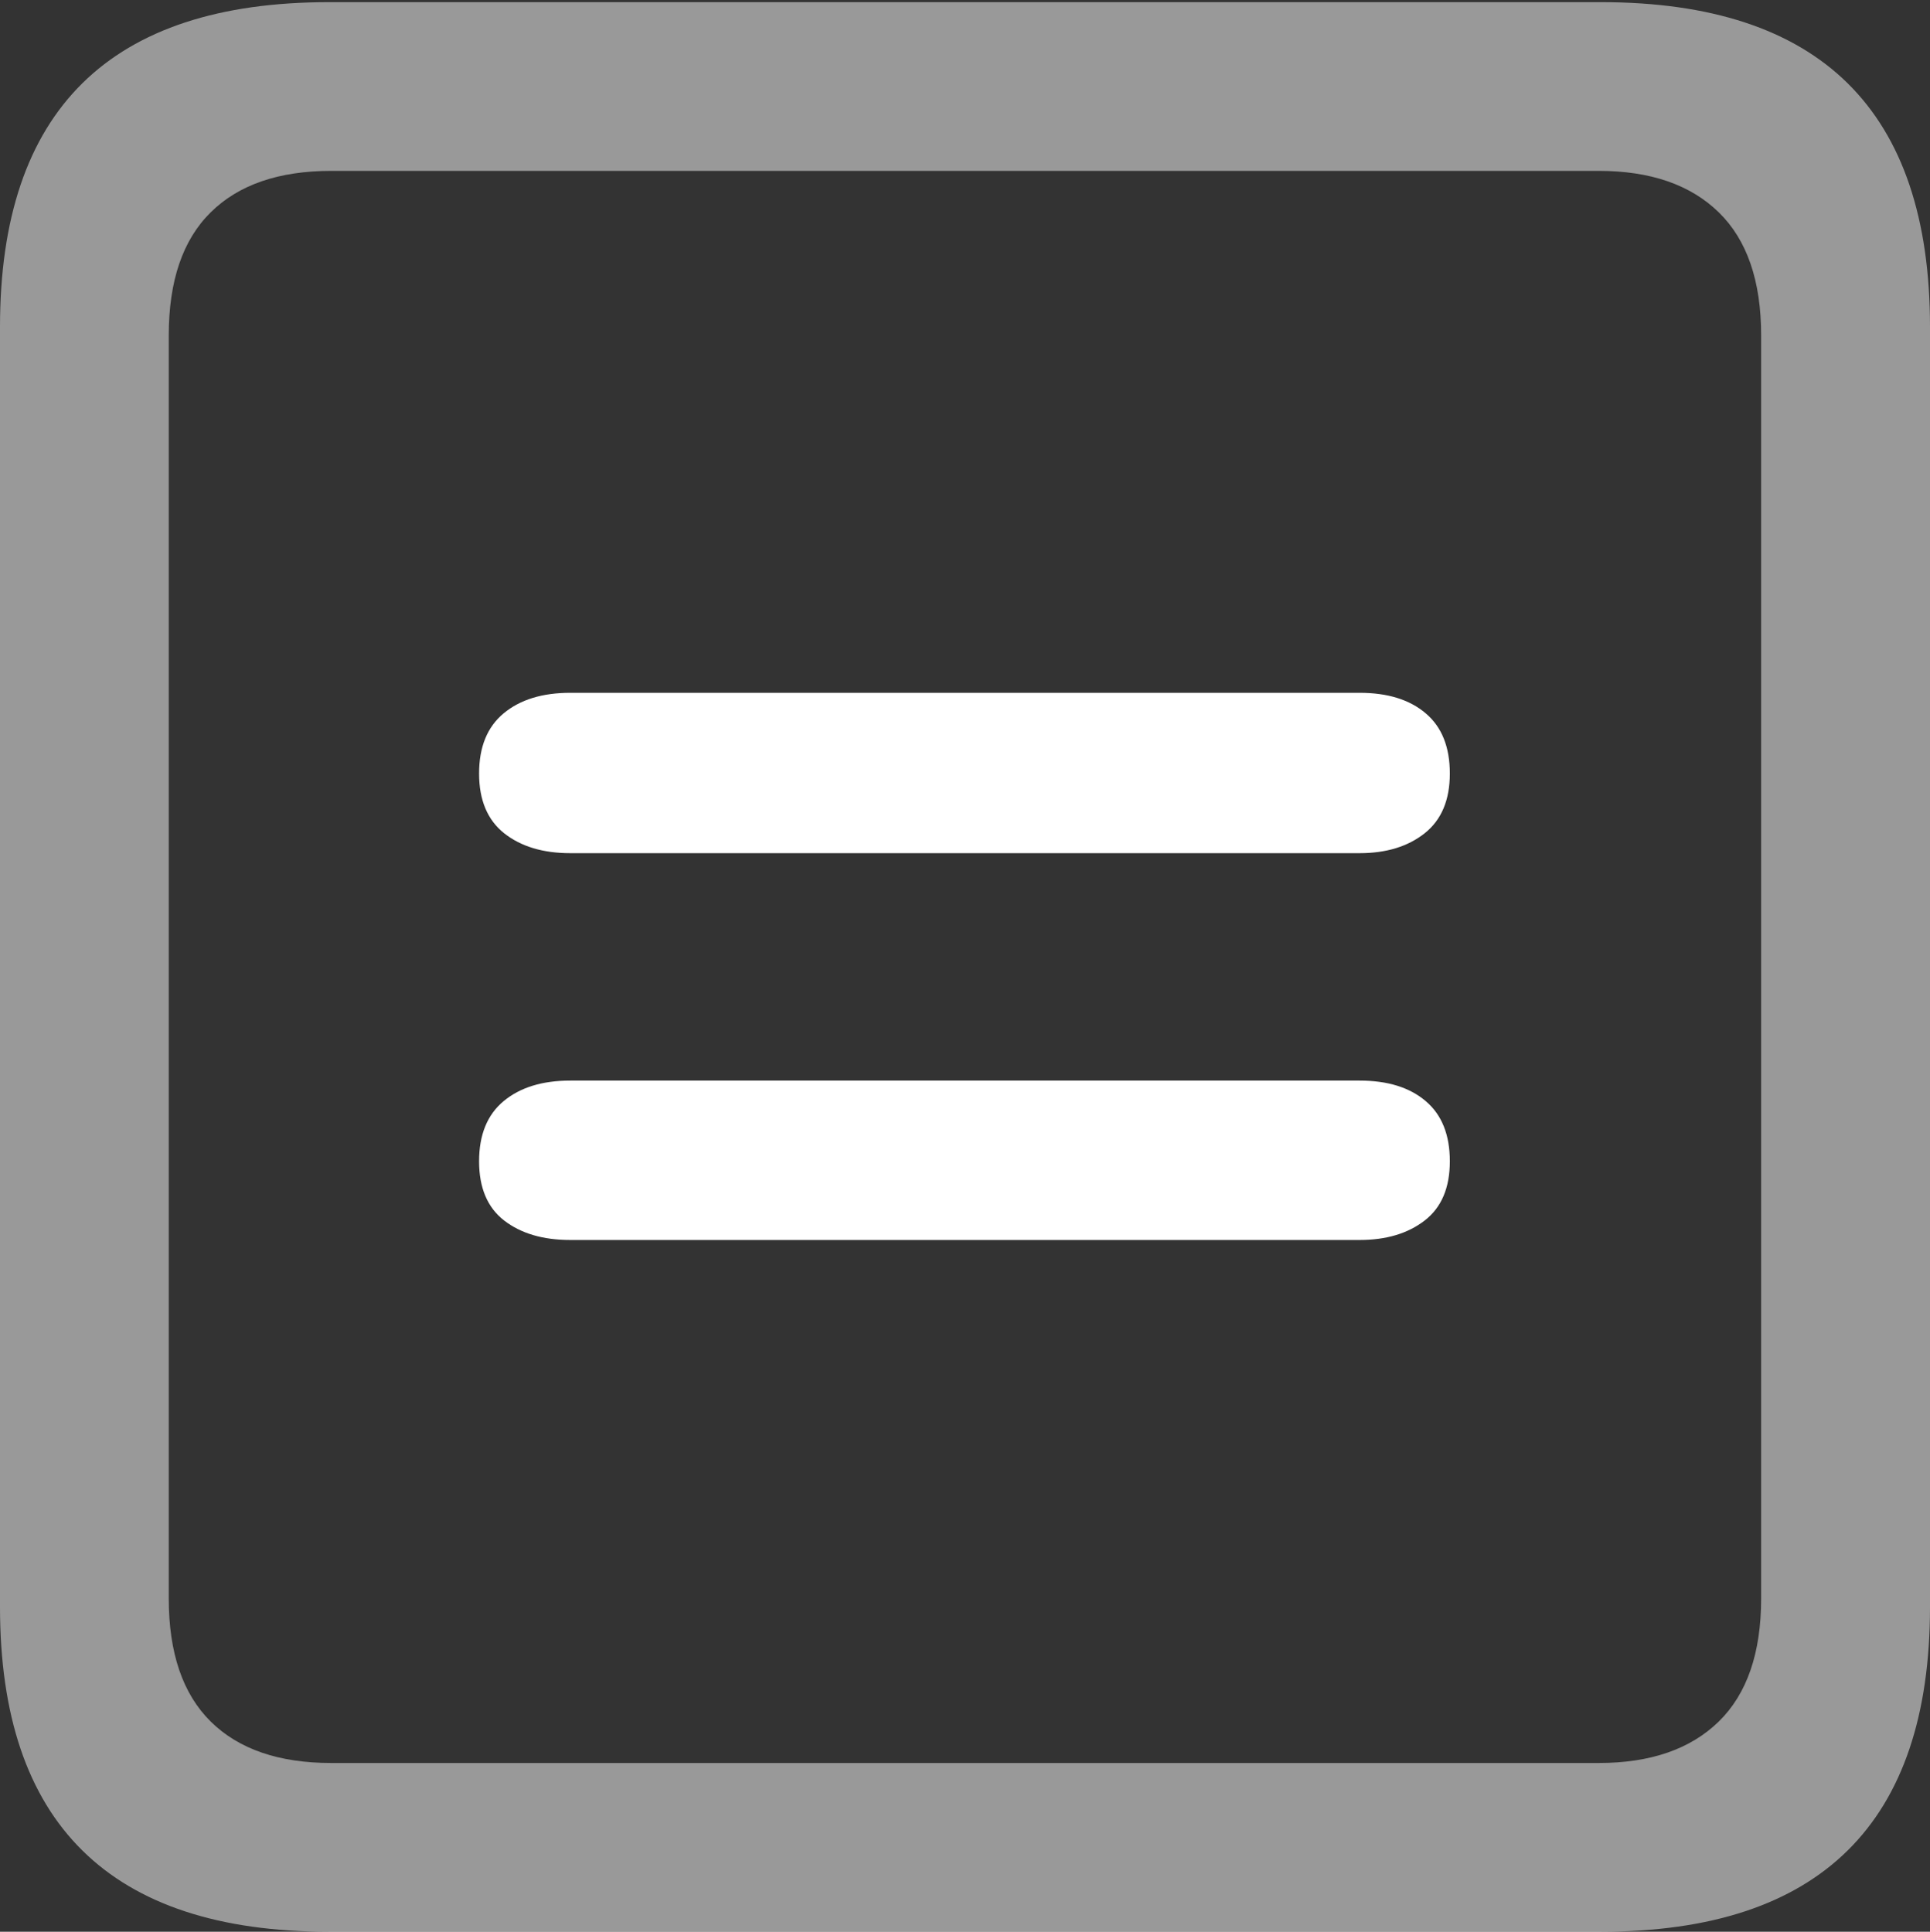 <?xml version="1.0" encoding="UTF-8"?>
<!--Generator: Apple Native CoreSVG 175.5-->
<!DOCTYPE svg
PUBLIC "-//W3C//DTD SVG 1.1//EN"
       "http://www.w3.org/Graphics/SVG/1.1/DTD/svg11.dtd">
<svg version="1.1" xmlns="http://www.w3.org/2000/svg" xmlns:xlink="http://www.w3.org/1999/xlink" width="17.979" height="17.998">
 <rect width="100%" height="100%" fill="#333333" stroke="none"/>
 <g>
  <rect height="17.998" opacity="0" width="17.979" x="0" y="0"/>
  <path d="M3.066 17.998L14.912 17.998Q16.445 17.998 17.212 17.241Q17.979 16.484 17.979 14.971L17.979 3.047Q17.979 1.533 17.212 0.776Q16.445 0.02 14.912 0.02L3.066 0.02Q1.533 0.02 0.767 0.776Q0 1.533 0 3.047L0 14.971Q0 16.484 0.767 17.241Q1.533 17.998 3.066 17.998ZM3.086 16.426Q2.354 16.426 1.963 16.04Q1.572 15.654 1.572 14.893L1.572 3.125Q1.572 2.363 1.963 1.978Q2.354 1.592 3.086 1.592L14.893 1.592Q15.615 1.592 16.011 1.978Q16.406 2.363 16.406 3.125L16.406 14.893Q16.406 15.654 16.011 16.04Q15.615 16.426 14.893 16.426Z" fill="rgba(255,255,255,0.5)"/>
  <path d="M5.312 11.553L12.666 11.553Q13.037 11.553 13.271 11.372Q13.506 11.191 13.506 10.82Q13.506 10.449 13.281 10.259Q13.057 10.068 12.666 10.068L5.312 10.068Q4.922 10.068 4.692 10.259Q4.463 10.449 4.463 10.82Q4.463 11.191 4.697 11.372Q4.932 11.553 5.312 11.553ZM5.312 7.949L12.666 7.949Q13.037 7.949 13.271 7.764Q13.506 7.578 13.506 7.207Q13.506 6.836 13.281 6.646Q13.057 6.455 12.666 6.455L5.312 6.455Q4.922 6.455 4.692 6.646Q4.463 6.836 4.463 7.207Q4.463 7.578 4.697 7.764Q4.932 7.949 5.312 7.949Z" fill="#ffffff"/>
 </g>
</svg>
